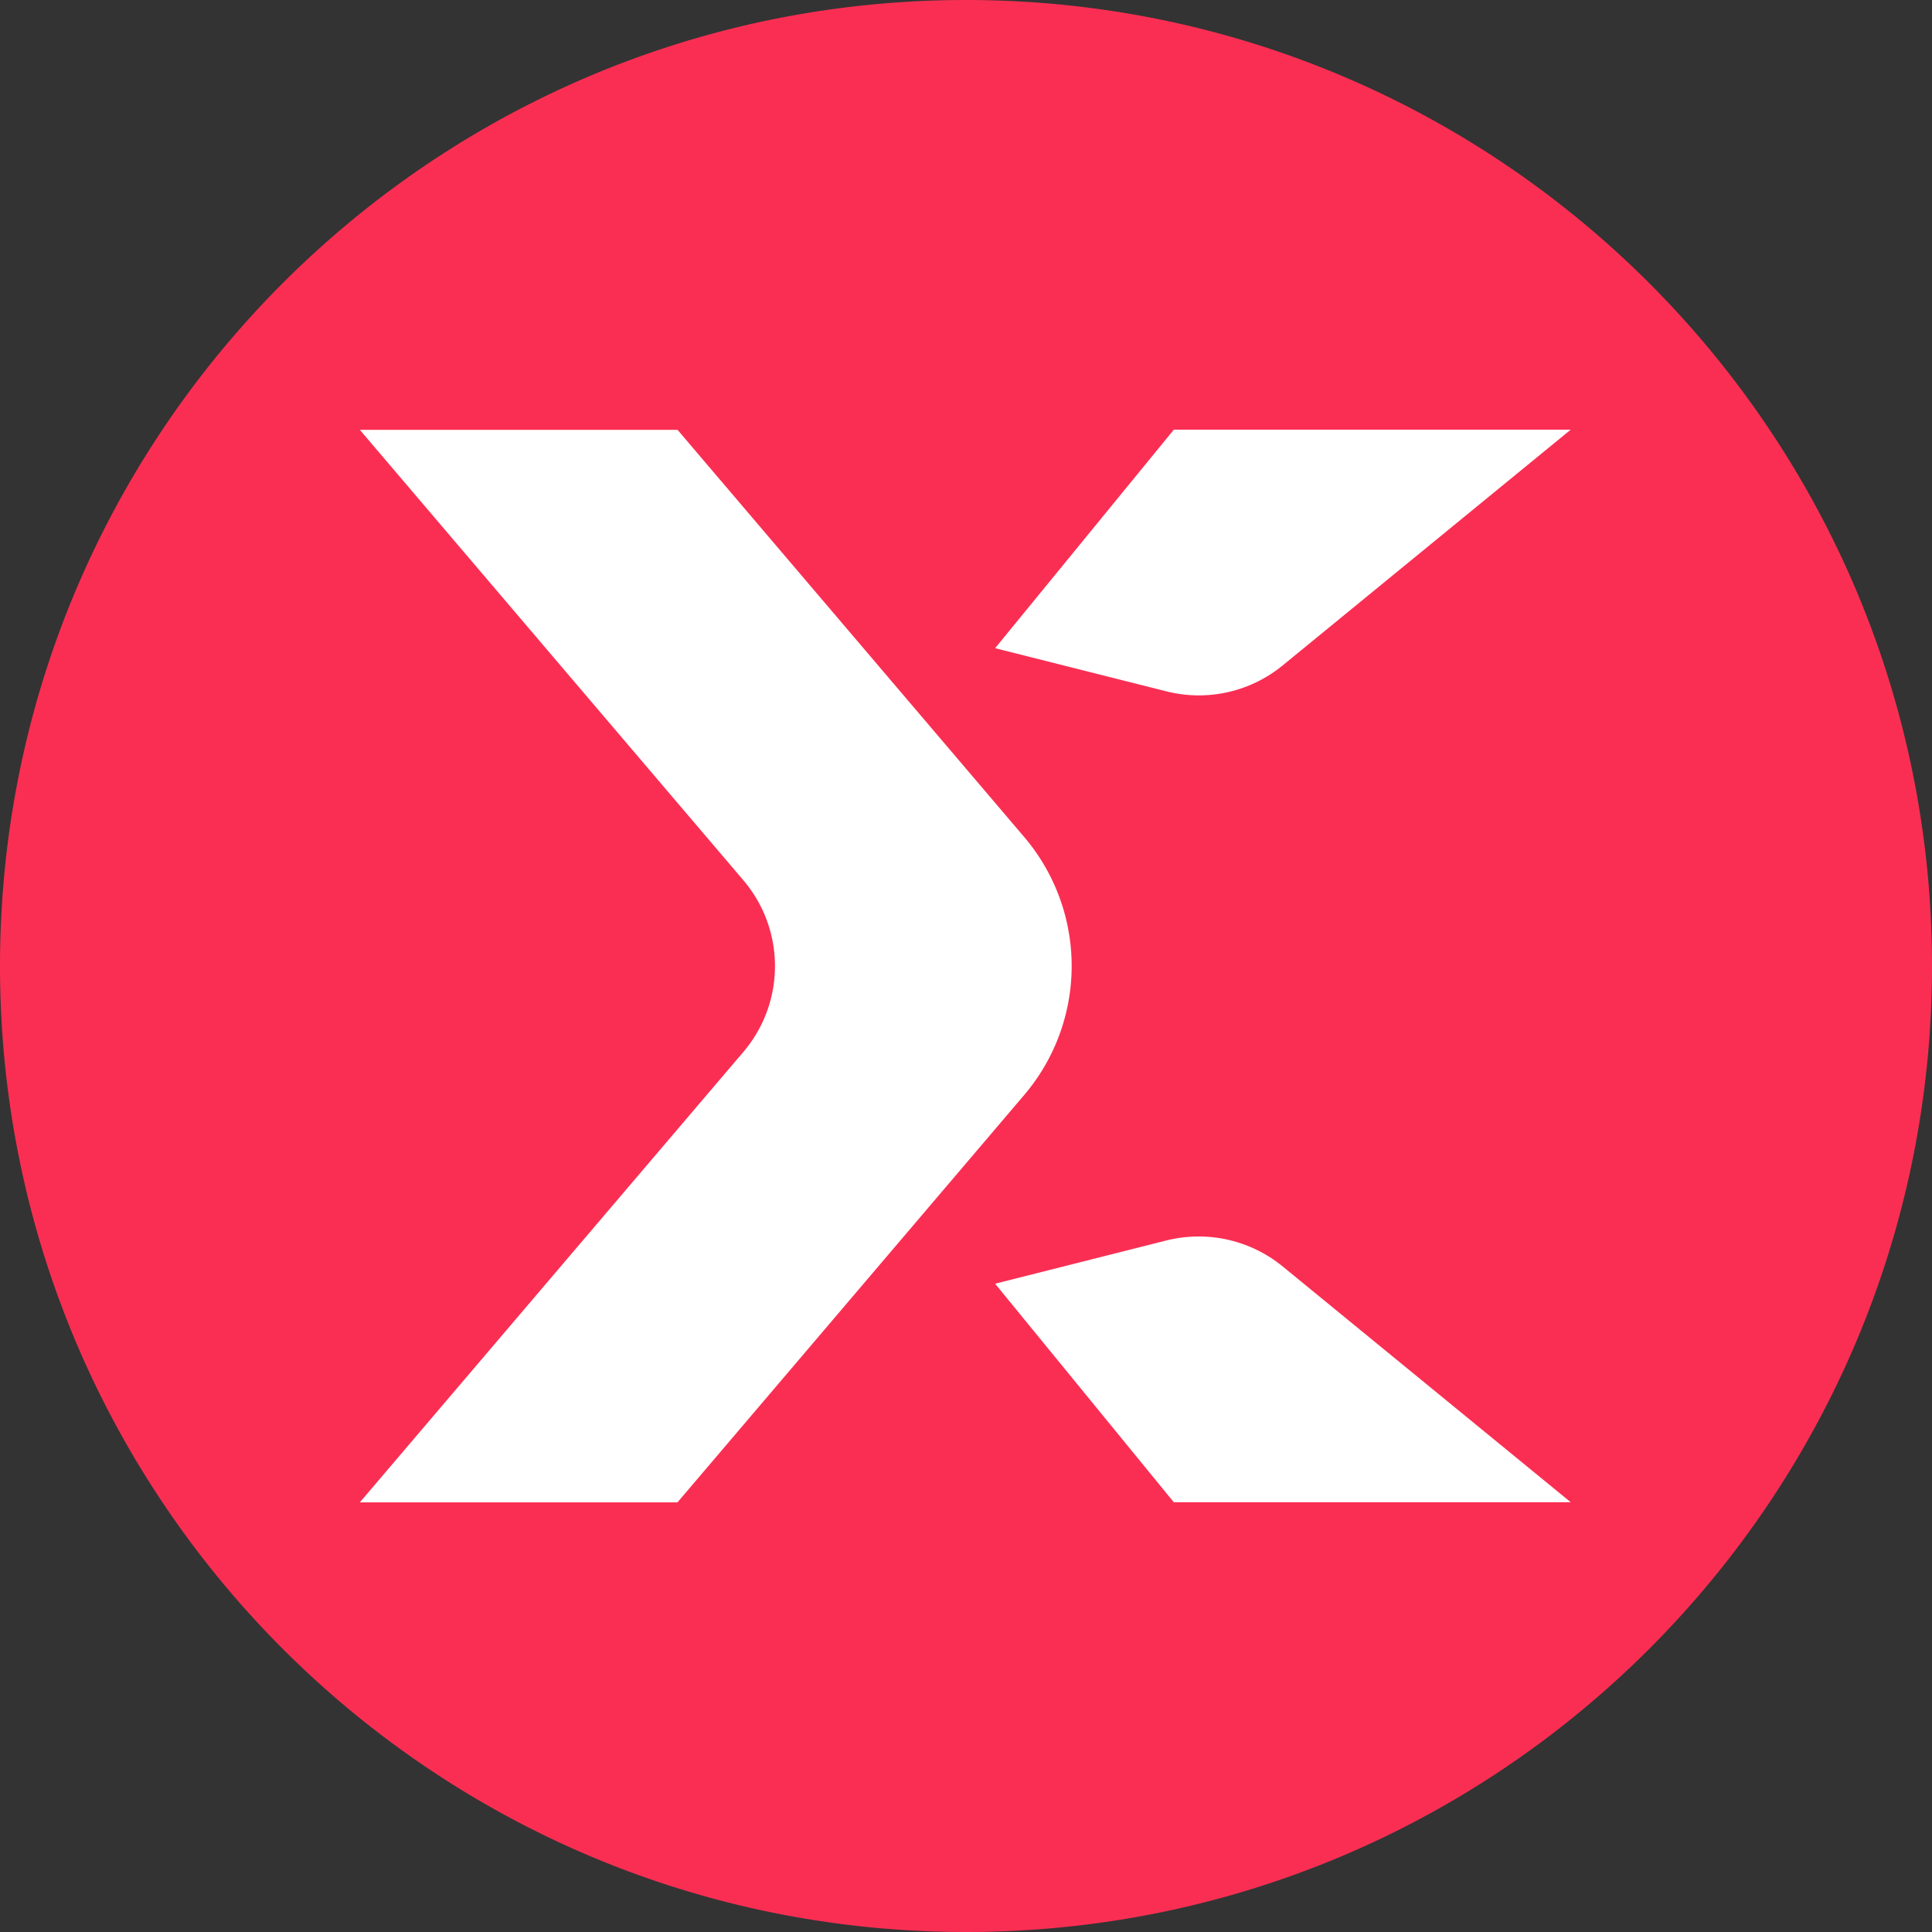 <svg xmlns="http://www.w3.org/2000/svg" viewBox="0 0 40 40">
  <rect x="0" y="0" width="40" height="40" fill="#333333" stroke="none"/>
  <g fill-rule="evenodd">
    <circle cx="19.583" cy="20.417" r="17.917" fill="#fff"/>
    <path fill="#fa2e53" d="m116.184 14.608-3.398 2.782a1.56 1.56 0 0 1-1.371.306l-2.02-.51 2.106-2.578zM71.7 19.764c-1.375 0-2.376 1.01-2.376 2.448 0 1.436 1 2.473 2.376 2.473 1.386 0 2.333-1.035 2.333-2.473s-.949-2.448-2.333-2.448m41.086 4.715 3.398 2.783H111.5l-2.106-2.579 2.02-.51c.48-.12.988-.006 1.371.306m-7.14-9.871 4.094 4.808a2.345 2.345 0 0 1 0 3.04l-4.094 4.808H101.9l4.523-5.314a1.56 1.56 0 0 0 0-2.026L101.9 14.61h3.746zm-8.326 2.344c1.895 0 3.643 1.014 3.643 3.75v6.562h-2.81v-5.859c0-.952-.549-1.641-1.64-1.641s-1.64.75-1.64 1.641v5.859H91.83v-5.859c0-.952-.53-1.641-1.64-1.641-1.07 0-1.639.73-1.639 1.641v5.859H85.51V17.185h2.81v1.172c.504-.891 1.85-1.405 2.94-1.405 1.434 0 2.41.648 2.914 1.64.786-1.133 1.795-1.64 3.147-1.64m-13.635 0c.14 0 .286.011.416.025v3.021a4 4 0 0 0-.548-.027c-1.23 0-2.497.833-2.497 2.839v4.454h-3.042V17.185h3.044v1.406c.525-1.132 1.821-1.639 2.627-1.639m-11.994 0c2.969 0 5.385 2.204 5.385 5.287 0 3.081-2.416 5.259-5.385 5.259-2.95 0-5.386-2.203-5.386-5.286 0-3.08 2.436-5.26 5.386-5.26m-8.196-2.577v2.812h1.64V20h-1.64v3.515c0 .831.426 1.081 1.093 1.081.322 0 .6-.064.782-.144v2.606c-.365.182-.904.442-1.875.442 0 0-.778-.005-1.17-.155-1.014-.392-1.874-1.015-1.874-3.125v-9.843h3.044zM53.66 12.5c2.4 0 3.935.96 4.683 2.108l-1.874 2.109c-.426-.52-1.074-1.405-2.81-1.405-1.19 0-2.005.85-2.005 1.64 0 .688.6 1.12 1.535 1.354 0 0 1.4.367 1.875.469 2.707.59 3.98 2.395 3.98 4.035 0 2.344-1.976 4.687-5.386 4.687-2.462 0-3.788-1.103-4.682-2.344l1.875-2.11c.569.66 1.405 1.64 3.043 1.64 1.25 0 1.874-.748 1.874-1.64 0-.729-.66-1.343-1.64-1.563-.468-.104-1.4-.339-1.874-.442-2.407-.522-3.746-1.958-3.746-4.086 0-2.714 2.408-4.452 5.152-4.452M20 0C8.955 0 0 8.954 0 20s8.955 20 20 20 20-8.955 20-20S31.045 0 20 0m-5.974 31.105H7.45l7.94-9.325a2.74 2.74 0 0 0 0-3.556L7.45 8.899h6.575v-.003l7.183 8.437a4.12 4.12 0 0 1 0 5.334zm10.276-.003-3.699-4.524 3.548-.896a2.75 2.75 0 0 1 2.404.537l5.965 4.883zm2.253-17.324a2.74 2.74 0 0 1-2.404.536l-3.548-.894 3.7-4.524h8.217z"/>
  </g>
</svg>
